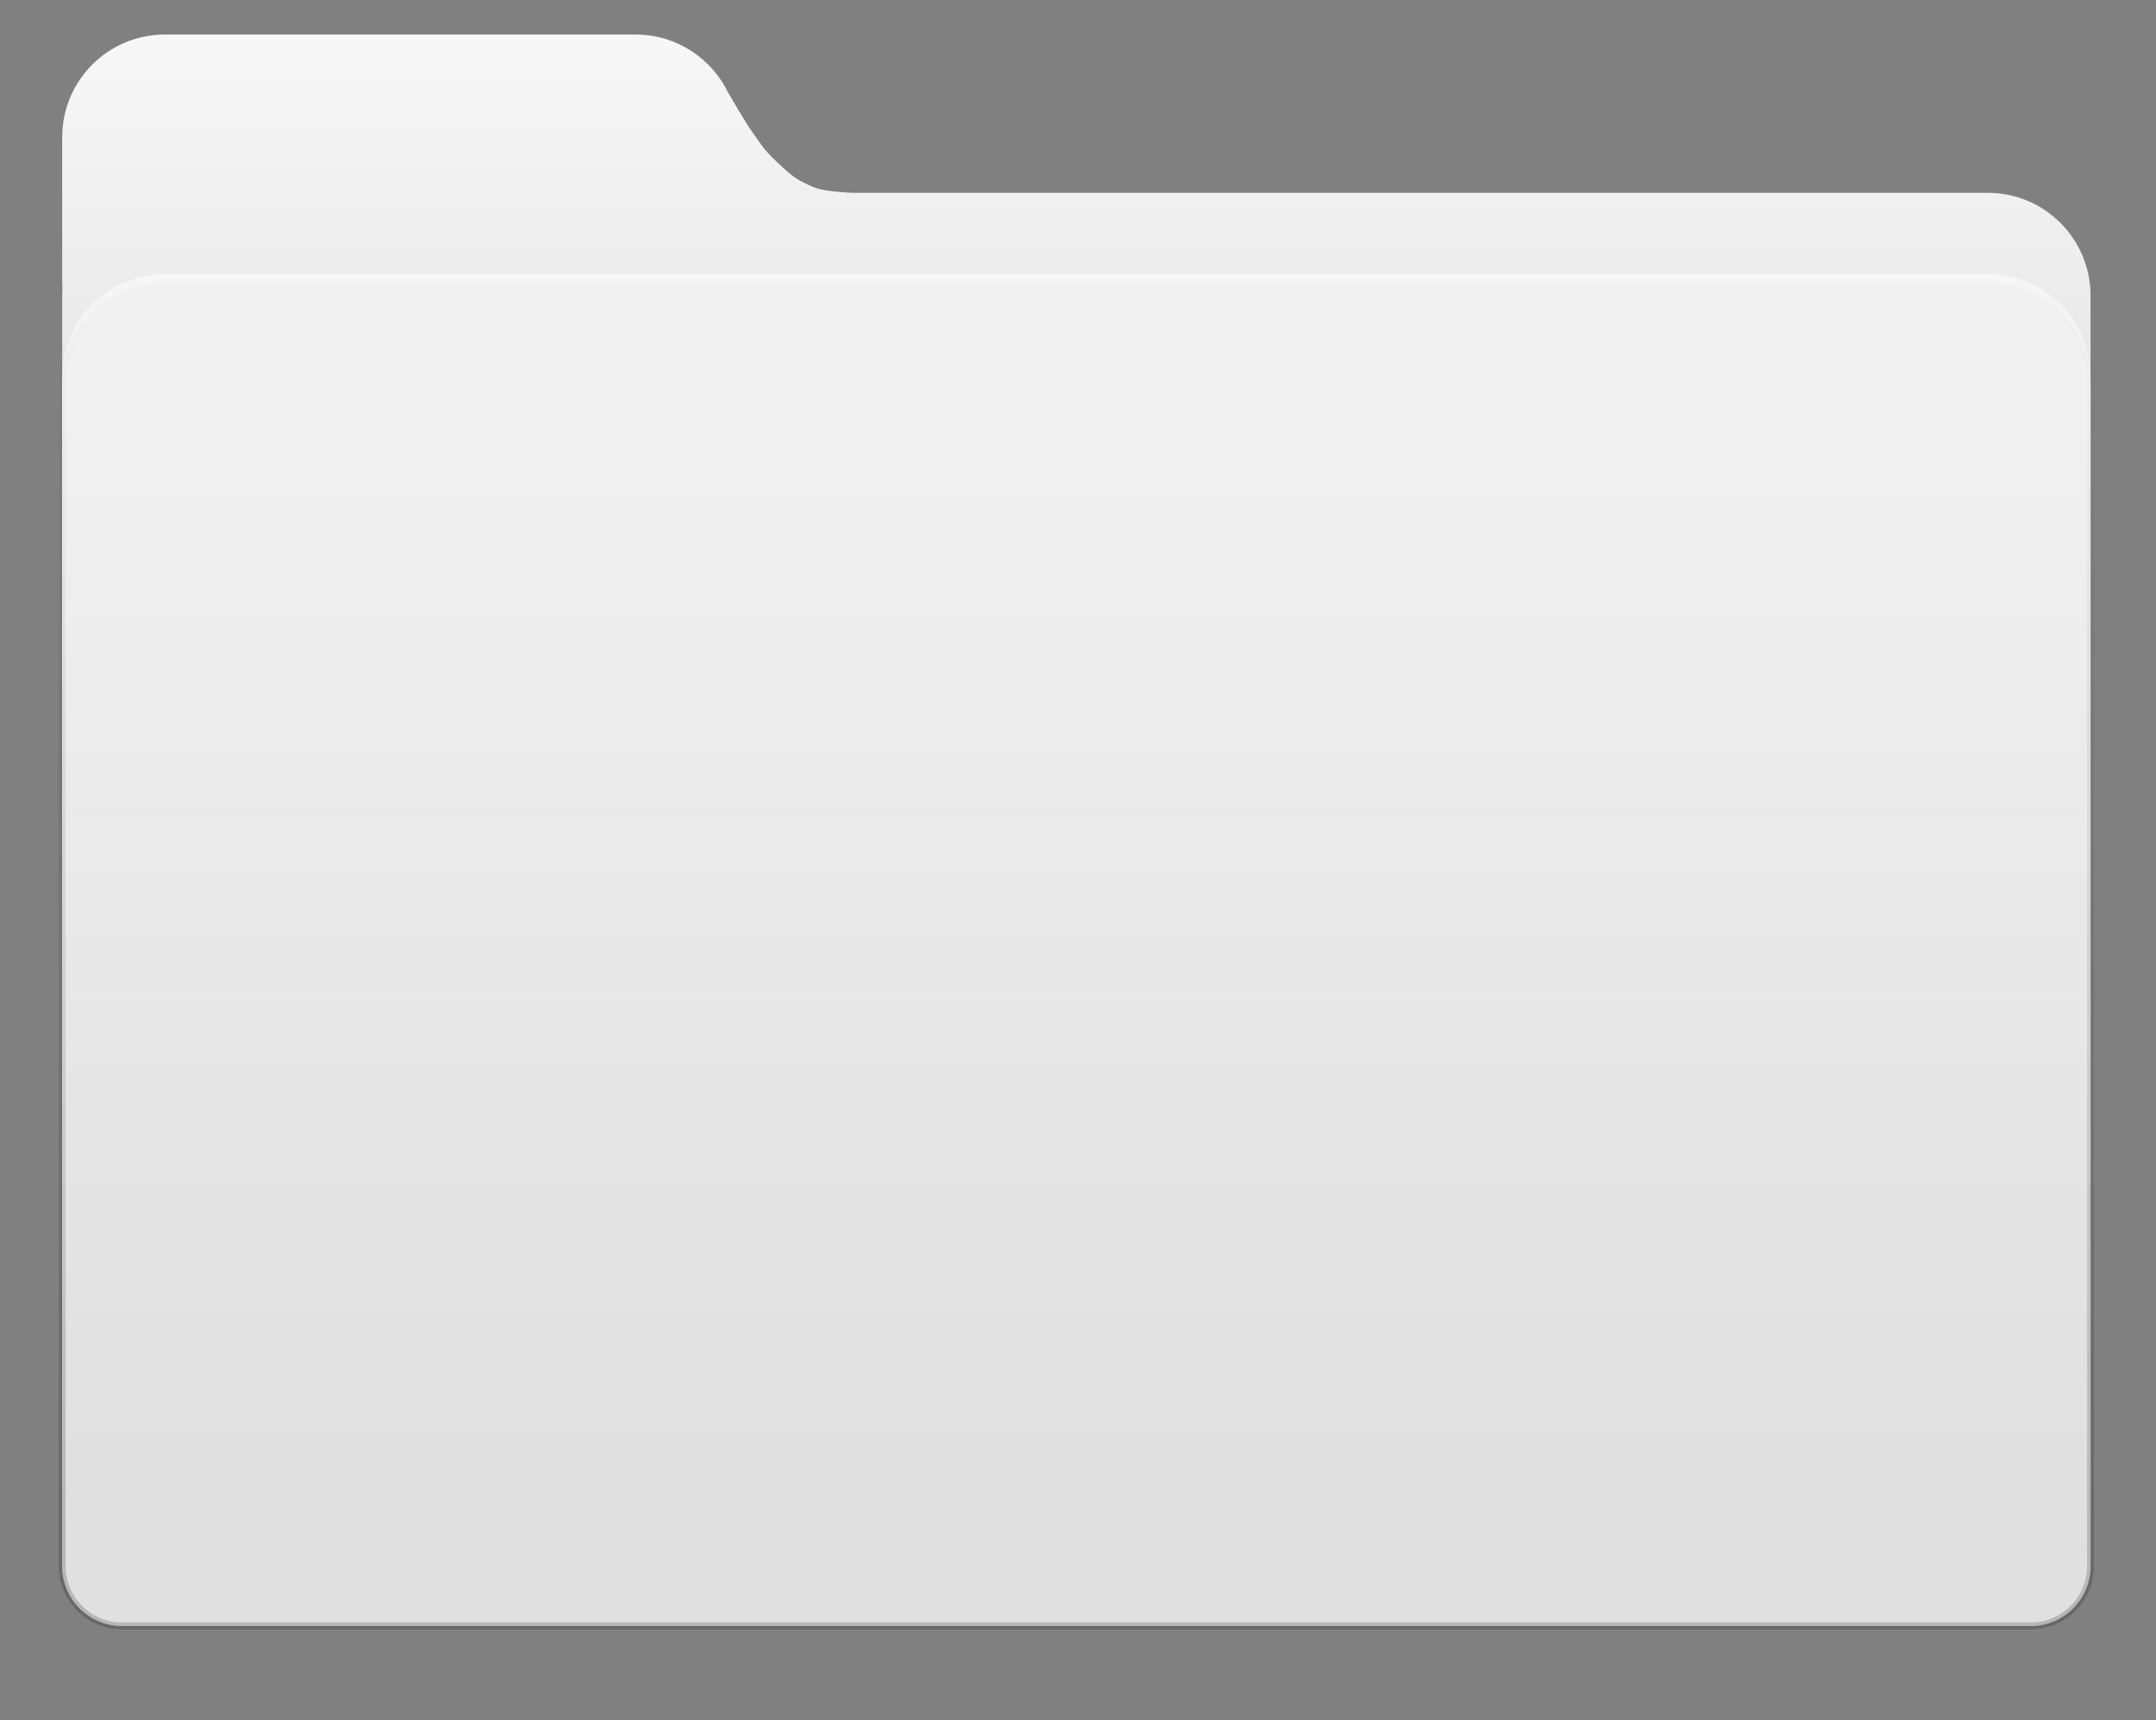 <?xml version="1.0" encoding="UTF-8" standalone="no"?>
<svg width="312px" height="249px" viewBox="0 0 312 249" version="1.1" xmlns="http://www.w3.org/2000/svg" xmlns:xlink="http://www.w3.org/1999/xlink" xmlns:sketch="http://www.bohemiancoding.com/sketch/ns">
    <rect x="0" y="0" width="312" height="249" fill="#808080" stroke="none"/>
    <!-- Generator: Sketch 3.1.1 (8761) - http://www.bohemiancoding.com/sketch -->
    <title>gray</title>
    <desc>Created with Sketch.</desc>
    <defs>
        <linearGradient x1="50%" y1="0%" x2="50%" y2="27.79%" id="linearGradient-1">
            <stop stop-color="#F7F7F7" offset="0%"></stop>
            <stop stop-color="#E3E3E3" offset="100%"></stop>
        </linearGradient>
        <linearGradient x1="50%" y1="88.15%" x2="50%" y2="8.994%" id="linearGradient-2">
            <stop stop-color="#E0E0E0" offset="0%"></stop>
            <stop stop-color="#F1F1F1" offset="100%"></stop>
        </linearGradient>
        <linearGradient x1="50%" y1="0%" x2="50%" y2="100%" id="linearGradient-3">
            <stop stop-color="#000000" stop-opacity="0" offset="0%"></stop>
            <stop stop-color="#000000" stop-opacity="0.19" offset="100%"></stop>
        </linearGradient>
    </defs>
    <g id="Page-1" stroke="none" stroke-width="1" fill="none" fill-rule="evenodd" sketch:type="MSPage">
        <g id="gray" sketch:type="MSLayerGroup" transform="translate(9, 5)">
            <path d="M114.46,22.912 L278.669,22.912 C286.871,22.912 293.527,29.569 293.527,37.78 L293.527,129.114 L293.527,221.69 C293.527,226.478 289.647,230.363 284.862,230.363 L8.665,230.363 C3.886,230.363 0,226.48 0,221.69 L0,129.114 L0,37.78 C0,37.45 0.011,37.122 0.032,36.798 L0.032,36.798 C0.011,36.473 0,36.146 0,35.816 L0,14.863 C0,6.651 6.653,0 14.86,0 L82.982,0 C88.944,0 94.082,3.508 96.45,8.571 L96.455,8.53 C96.455,8.53 98.959,12.918 100.06,14.389 C101.319,16.071 101.212,16.334 103.413,18.434 C105.84,20.75 106.436,20.996 107.553,21.549 C108.004,21.772 108.914,22.286 110.357,22.528 C111.774,22.766 113.476,22.87 114.46,22.912 L114.46,22.912 Z" id="back" fill="url(#linearGradient-1)" sketch:type="MSShapeGroup"></path>
            <path d="M0,120.443 L0,49.546 C0,41.327 6.652,34.678 14.858,34.678 L278.669,34.678 C286.871,34.678 293.527,41.335 293.527,49.546 L293.527,120.443 L293.527,219.834 C293.527,224.628 289.647,228.505 284.862,228.505 L8.665,228.505 C3.886,228.505 0,224.623 0,219.834 L0,120.443 L0,120.443 Z" id="top" opacity="0.5" fill="#FFFFFF" sketch:type="MSShapeGroup"></path>
            <path d="M0,121.969 L0,50.78 C0,42.566 6.652,35.917 14.858,35.917 L278.669,35.917 C286.871,35.917 293.527,42.571 293.527,50.78 L293.527,121.969 L293.527,221.689 C293.527,226.483 289.647,230.363 284.862,230.363 L8.665,230.363 C3.886,230.363 0,226.48 0,221.689 L0,121.969 L0,121.969 Z" id="light-line" stroke="url(#linearGradient-3)" fill="url(#linearGradient-2)" sketch:type="MSShapeGroup"></path>
        </g>
    </g>
</svg>